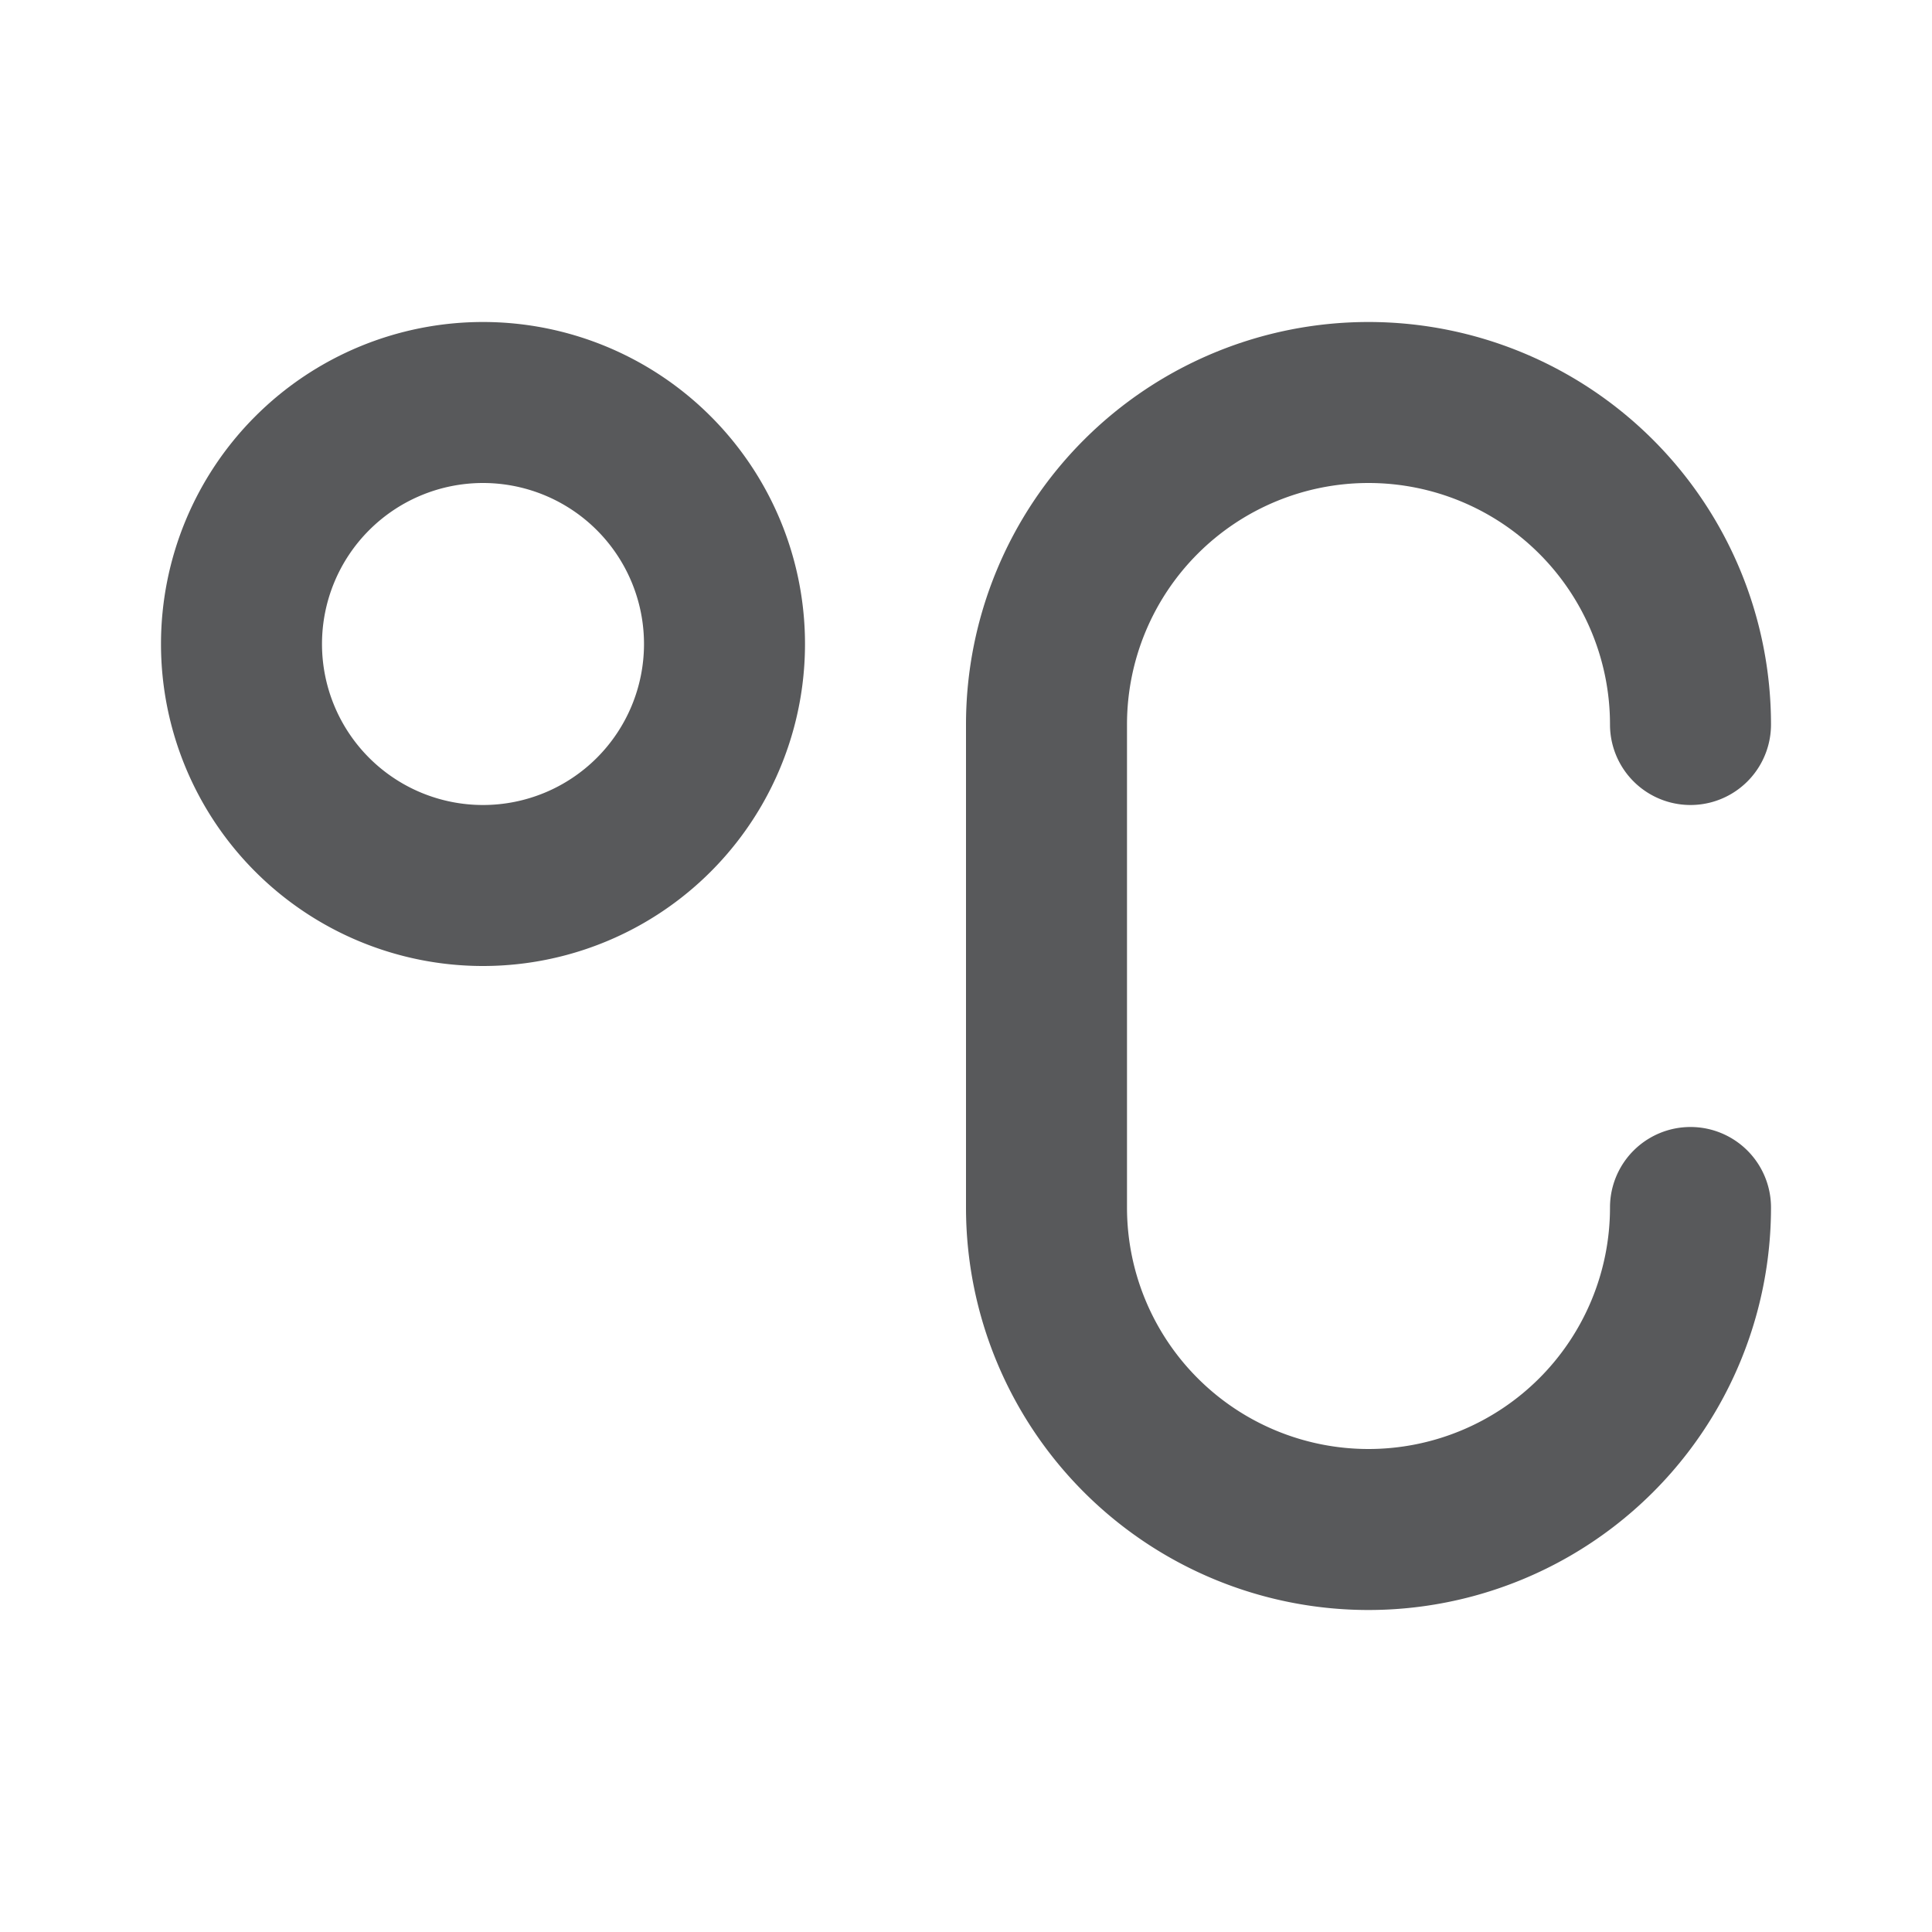 <svg id="Icons" xmlns="http://www.w3.org/2000/svg" viewBox="0 0 24 24"><defs><style>.cls-1{fill:#58595b;}</style></defs><title>Celcius</title><path class="cls-1" d="M6,12a4,4,0,1,1,4-4A4,4,0,0,1,6,12ZM6,6A2,2,0,1,0,8,8,2,2,0,0,0,6,6Z"/><path class="cls-1" d="M17,20a5,5,0,0,1-5-5V9A5,5,0,0,1,22,9a1,1,0,0,1-2,0,3,3,0,0,0-6,0v6a3,3,0,0,0,6,0,1,1,0,0,1,2,0A5,5,0,0,1,17,20Z"/></svg>